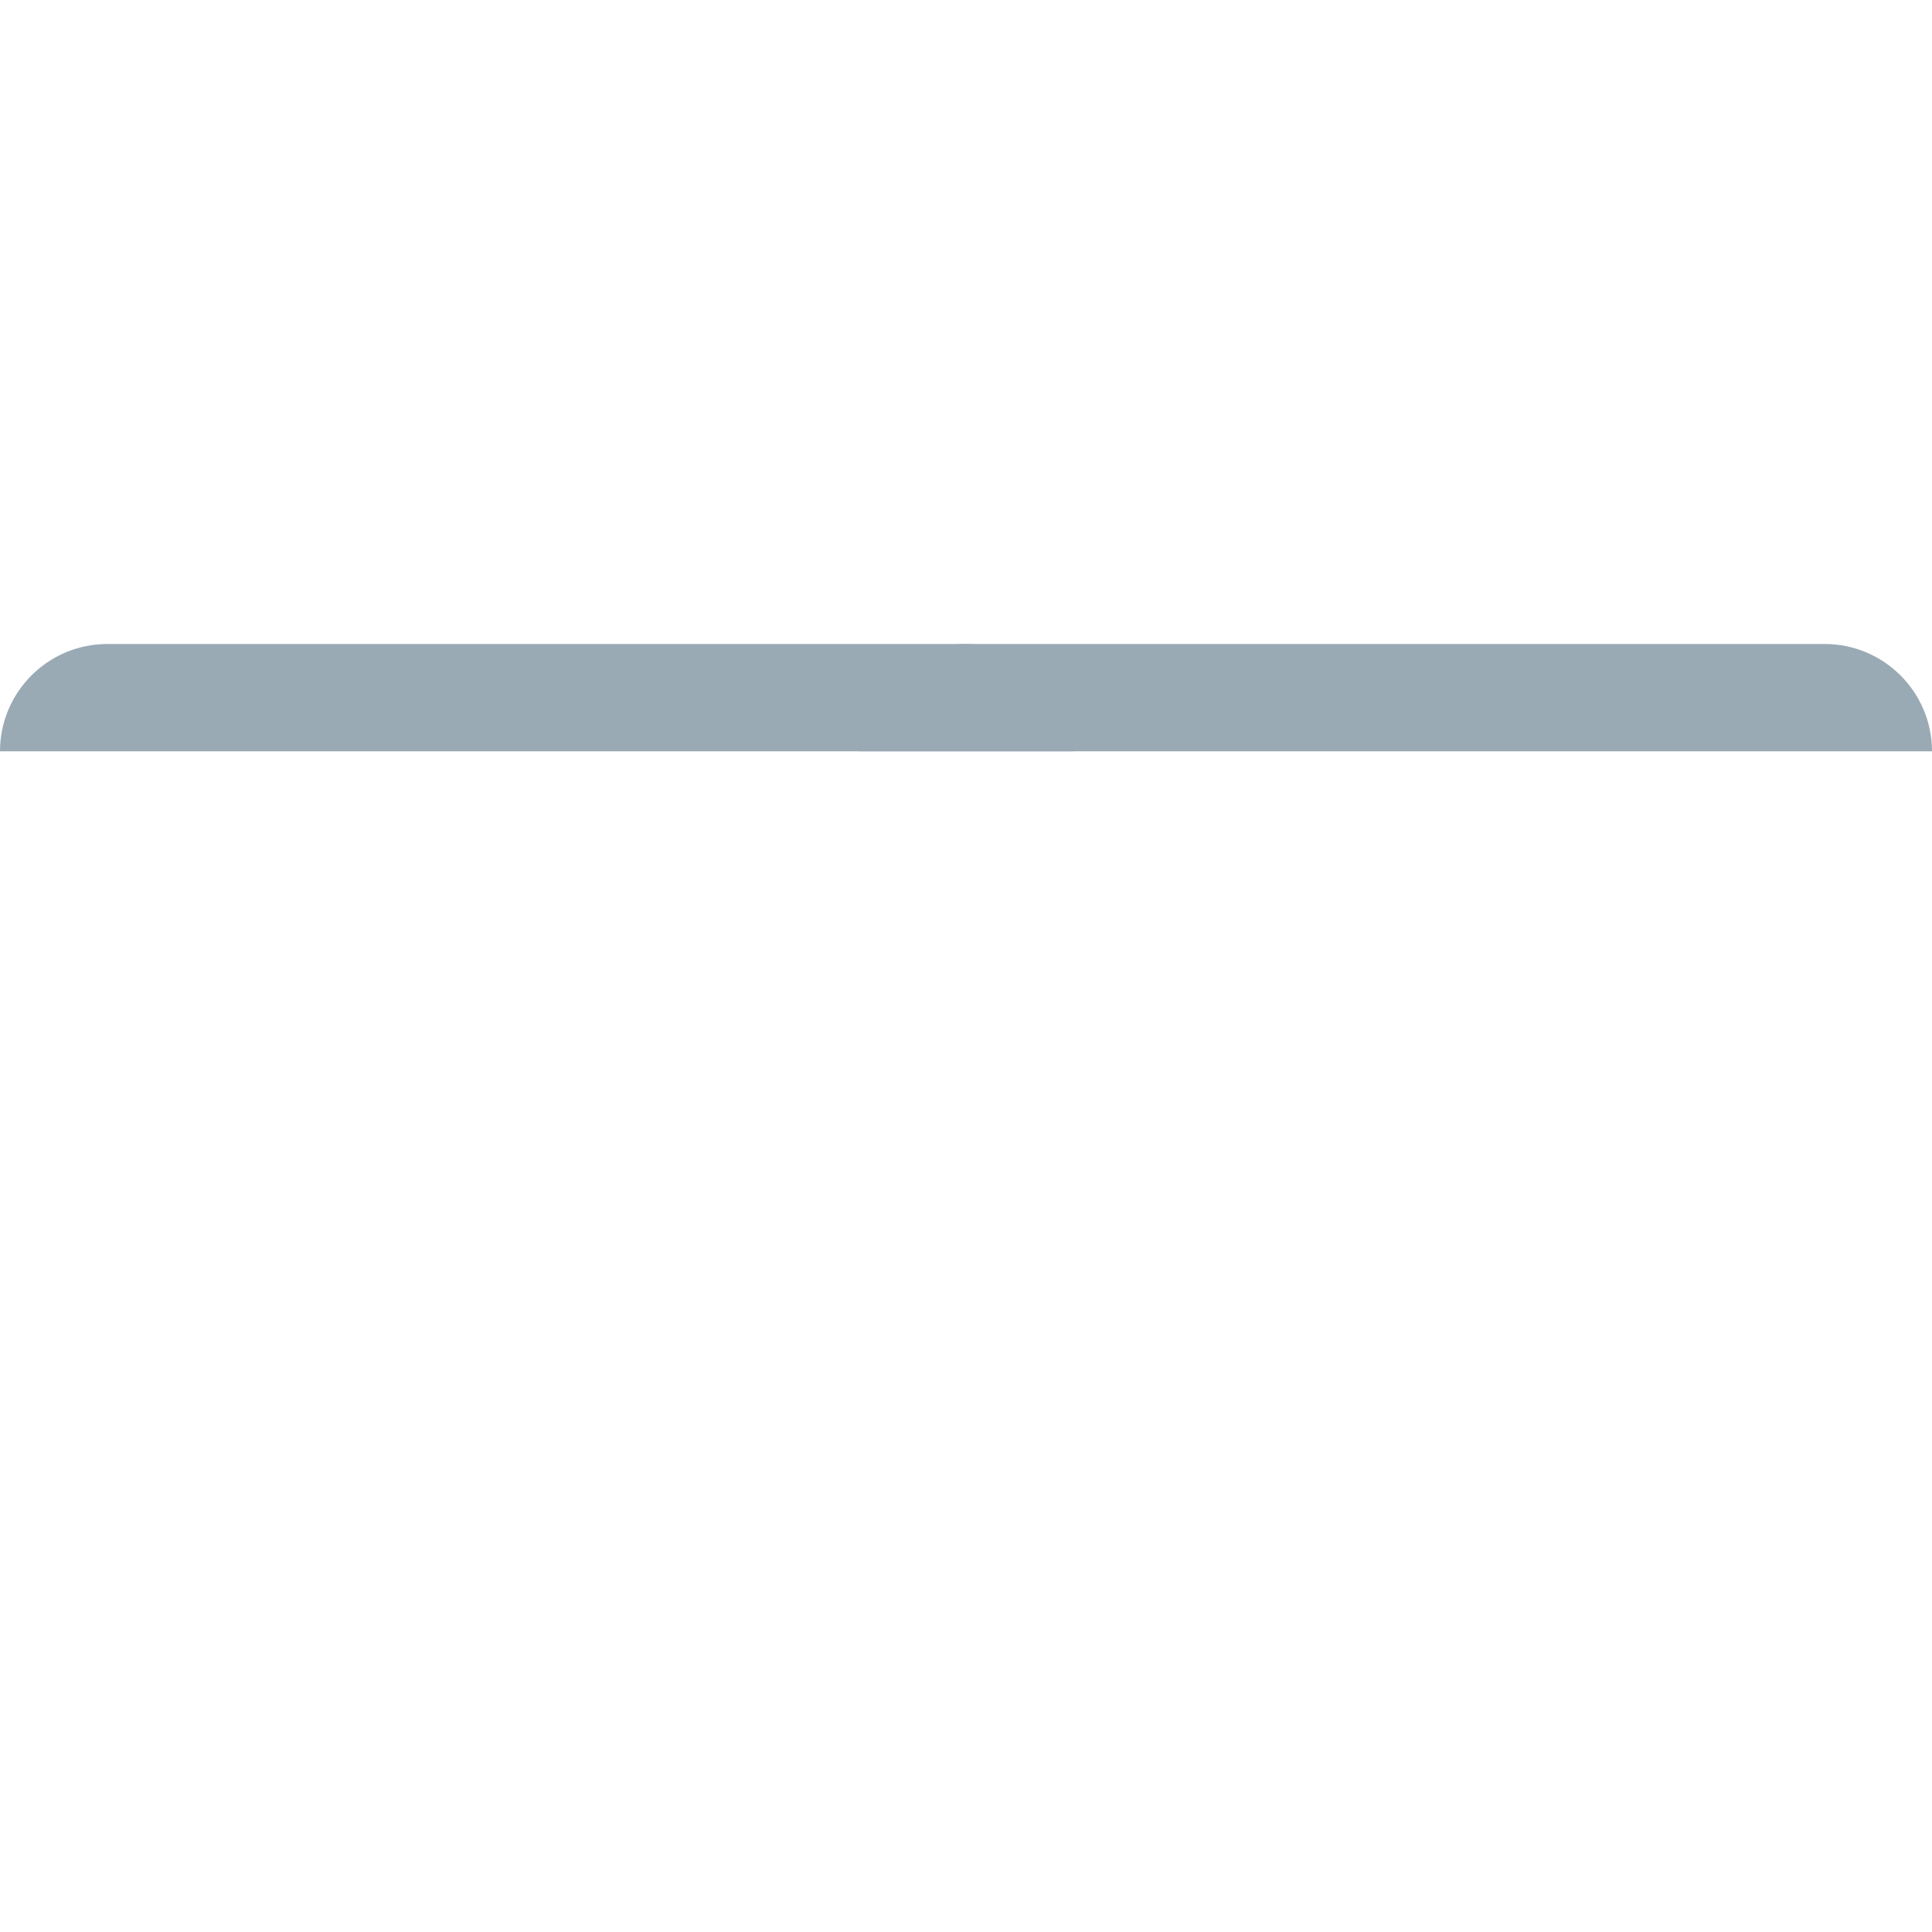 <svg xmlns="http://www.w3.org/2000/svg" viewBox="0 0 36 36">
  <path fill="#99AAB5" d="M18 12H2c-1.104 0-2 .896-2 2h20c0-1.104-.896-2-2-2z"/>
  <path fill="#99AAB5" d="M34 12H18c-1.104 0-2 .896-2 2h20c0-1.104-.896-2-2-2z"/>
</svg>
